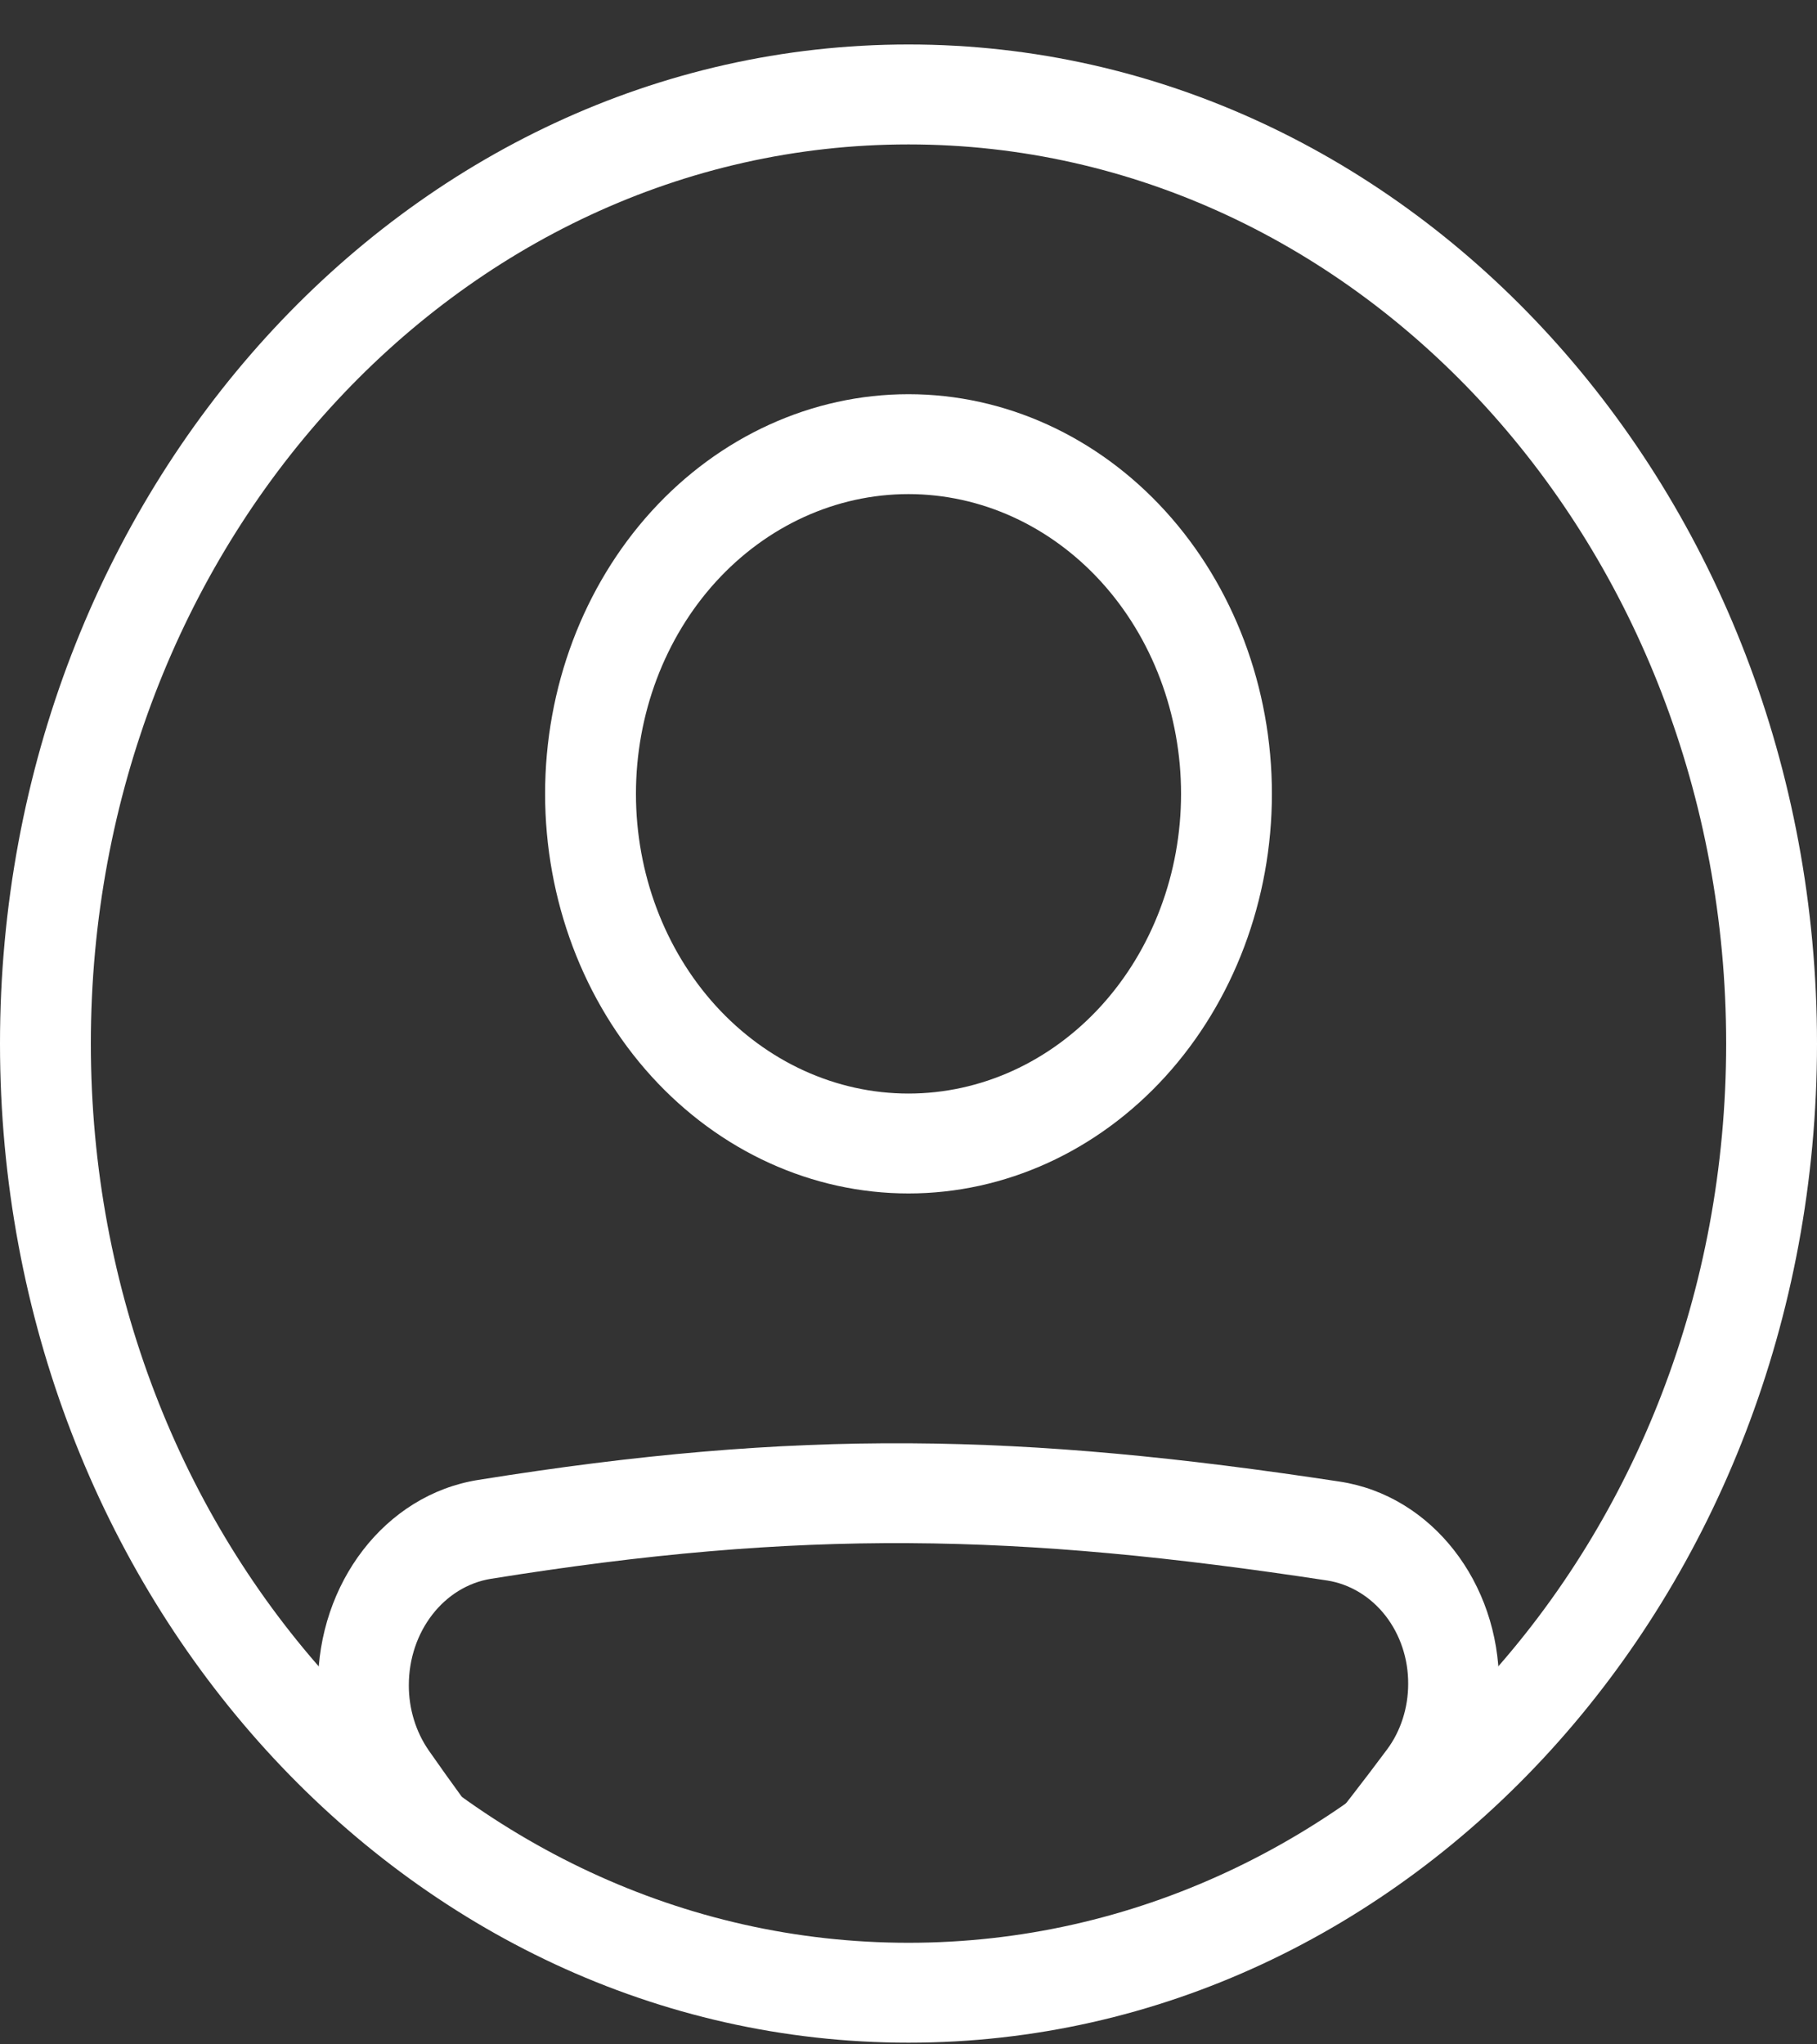 <svg width="40" height="45" viewBox="0 0 40 45" fill="none" xmlns="http://www.w3.org/2000/svg">
<rect x="0" y="0" width="40" height="45" fill="#333333" stroke="none"/>
<path fill-rule="evenodd" clip-rule="evenodd" d="M10.809 34.752C17.654 33.652 22.367 33.747 29.221 34.79C29.717 34.869 30.171 35.143 30.498 35.561C30.825 35.98 31.003 36.514 31 37.065C31 37.593 30.835 38.105 30.537 38.506C30.018 39.203 29.485 39.89 28.941 40.564H31.582C31.748 40.346 31.915 40.124 32.084 39.899C32.677 39.099 33.001 38.098 33 37.066C33 34.84 31.522 32.921 29.495 32.613C22.479 31.545 17.575 31.443 10.52 32.577C8.472 32.906 7 34.854 7 37.096C7 38.091 7.295 39.075 7.854 39.873C8.019 40.108 8.182 40.339 8.344 40.565H10.921C10.414 39.898 9.92 39.22 9.439 38.531C9.153 38.118 8.999 37.614 9 37.095C9 35.911 9.774 34.918 10.809 34.752Z" fill="white"/>
<path fill-rule="evenodd" clip-rule="evenodd" d="M20 24.071C20.788 24.071 21.568 23.9 22.296 23.569C23.024 23.237 23.686 22.751 24.243 22.139C24.8 21.526 25.242 20.799 25.543 19.998C25.845 19.198 26 18.34 26 17.473C26 16.607 25.845 15.749 25.543 14.949C25.242 14.148 24.8 13.421 24.243 12.808C23.686 12.196 23.024 11.71 22.296 11.378C21.568 11.047 20.788 10.876 20 10.876C18.409 10.876 16.883 11.571 15.757 12.808C14.632 14.046 14 15.724 14 17.473C14 19.223 14.632 20.901 15.757 22.139C16.883 23.376 18.409 24.071 20 24.071ZM20 26.27C22.122 26.27 24.157 25.343 25.657 23.694C27.157 22.044 28 19.806 28 17.473C28 15.14 27.157 12.903 25.657 11.253C24.157 9.604 22.122 8.677 20 8.677C17.878 8.677 15.843 9.604 14.343 11.253C12.843 12.903 12 15.14 12 17.473C12 19.806 12.843 22.044 14.343 23.694C15.843 25.343 17.878 26.27 20 26.27Z" fill="white"/>
<path fill-rule="evenodd" clip-rule="evenodd" d="M20 42.764C29.941 42.764 38 33.902 38 22.971C38 12.04 29.941 3.179 20 3.179C10.059 3.179 2 12.04 2 22.971C2 33.902 10.059 42.764 20 42.764ZM20 44.963C31.046 44.963 40 35.117 40 22.971C40 10.825 31.046 0.979 20 0.979C8.954 0.979 0 10.825 0 22.971C0 35.117 8.954 44.963 20 44.963Z" fill="white"/>
</svg>

